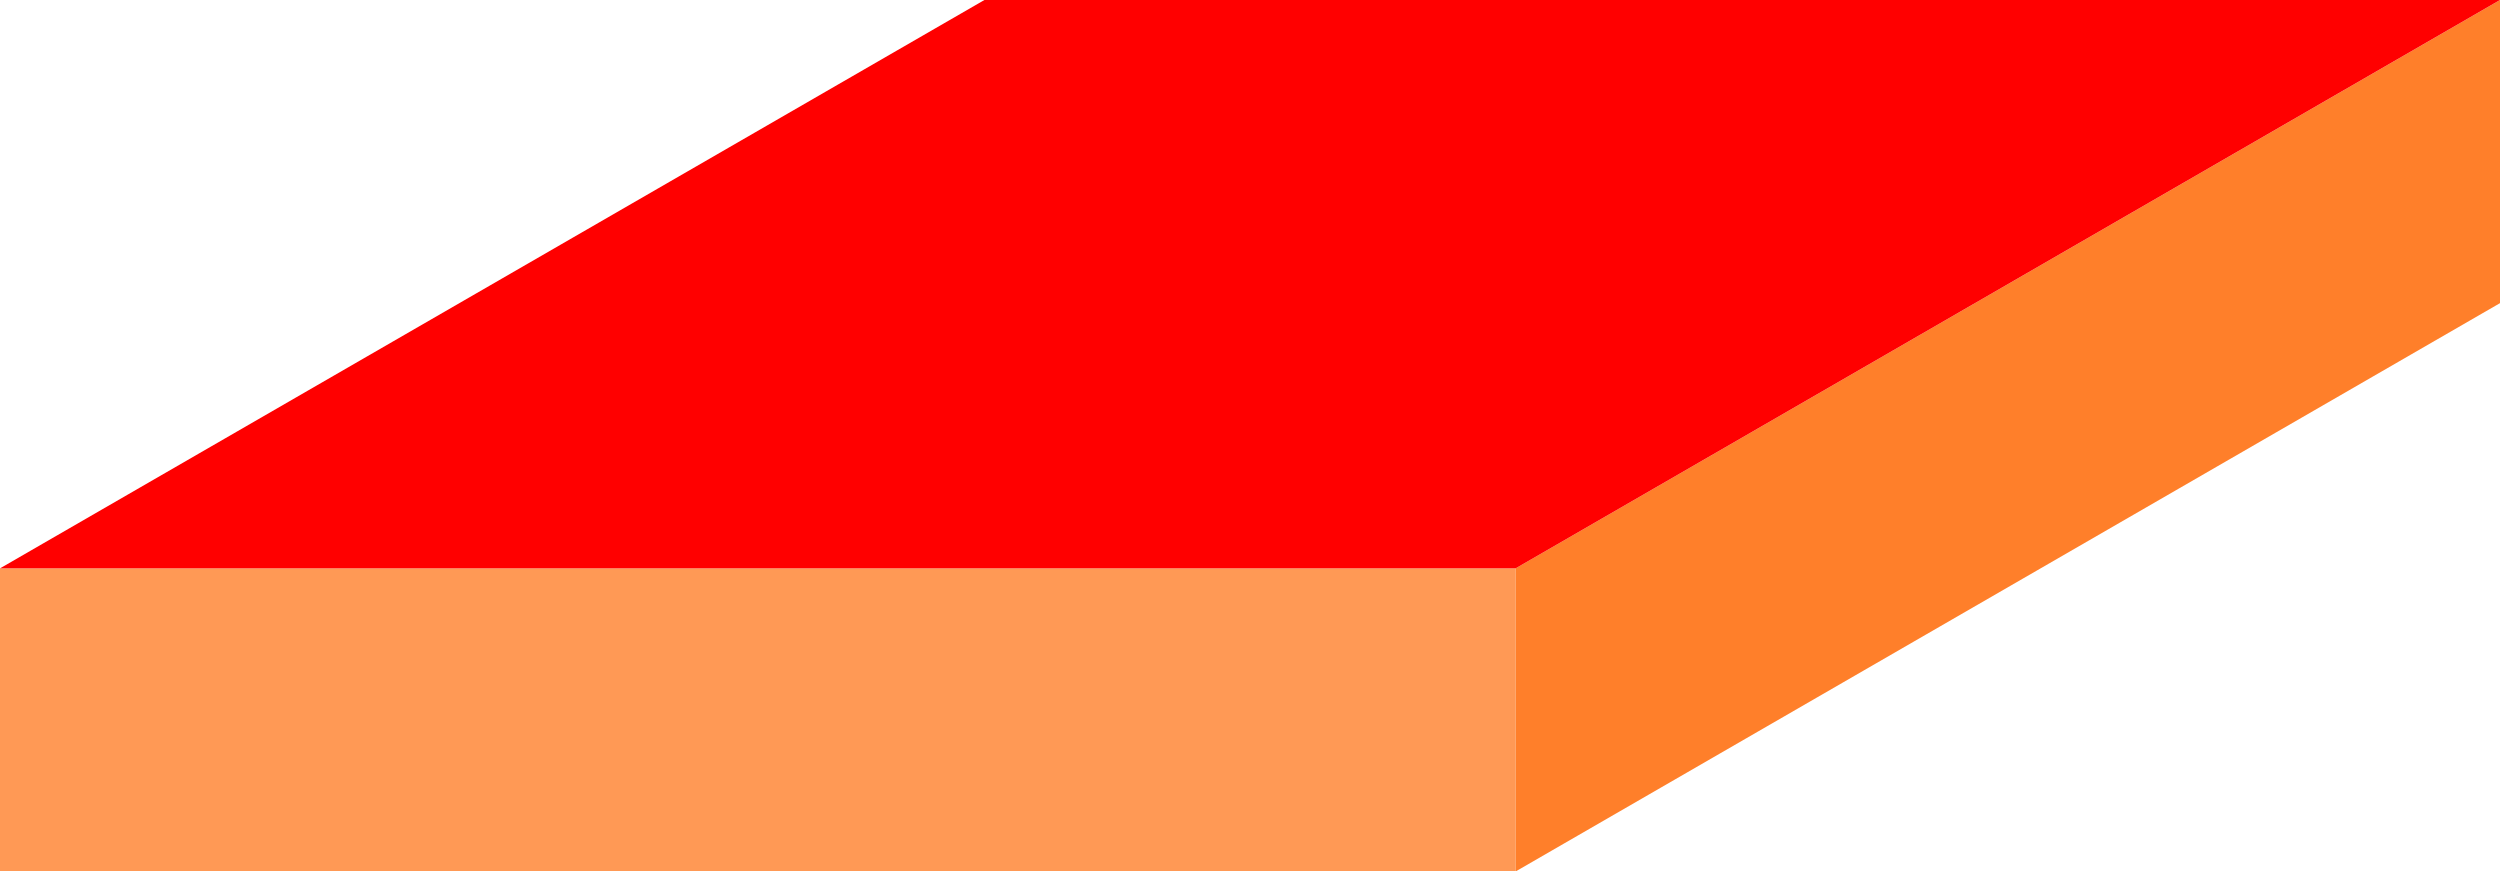 <?xml version="1.0" encoding="UTF-8" standalone="no"?>
<!-- Created with Inkscape (http://www.inkscape.org/) -->

<svg
   width="174.574mm"
   height="60.854mm"
   viewBox="0 0 174.574 60.854"
   version="1.1"
   id="svg1"
   xml:space="preserve"
   inkscape:version="1.3.2 (091e20e, 2023-11-25, custom)"
   sodipodi:docname="iconos_estructuras.svg"
   xmlns:inkscape="http://www.inkscape.org/namespaces/inkscape"
   xmlns:sodipodi="http://sodipodi.sourceforge.net/DTD/sodipodi-0.dtd"
   xmlns="http://www.w3.org/2000/svg"
   xmlns:svg="http://www.w3.org/2000/svg"><sodipodi:namedview
     id="namedview1"
     pagecolor="#ffffff"
     bordercolor="#000000"
     borderopacity="0.25"
     inkscape:showpageshadow="2"
     inkscape:pageopacity="0.0"
     inkscape:pagecheckerboard="0"
     inkscape:deskcolor="#d1d1d1"
     inkscape:document-units="mm"
     inkscape:zoom="0.35355339"
     inkscape:cx="309.71277"
     inkscape:cy="784.88852"
     inkscape:window-width="1920"
     inkscape:window-height="974"
     inkscape:window-x="-11"
     inkscape:window-y="-11"
     inkscape:window-maximized="1"
     inkscape:current-layer="layer1" /><defs
     id="defs1" /><g
     inkscape:label="Layer 1"
     inkscape:groupmode="layer"
     id="layer1"
     transform="translate(-17.713,-228.562)"><g
       id="g24"
       transform="translate(333.613,-23.947)"
       inkscape:export-filename="Iconos\Pisos\Piso_Base.svg"
       inkscape:export-xdpi="87.298172"
       inkscape:export-ydpi="87.298172"><rect
         style="fill:#ff9955;stroke-width:0.253"
         id="rect1"
         width="105.833"
         height="21.167"
         x="-315.9"
         y="292.197" /><path
         style="fill:#ff7f2a;stroke:none;stroke-width:0.265;stroke-opacity:1"
         d="m -210.067,292.197 v 21.167 l 68.741,-39.687 v -21.167 z"
         id="path3" /><path
         style="fill:#ff0000;stroke:none;stroke-width:0.265;stroke-opacity:1"
         d="m -315.9,292.197 h 105.833 l 68.741,-39.688 h -105.833 z"
         id="path5" /></g></g></svg>
